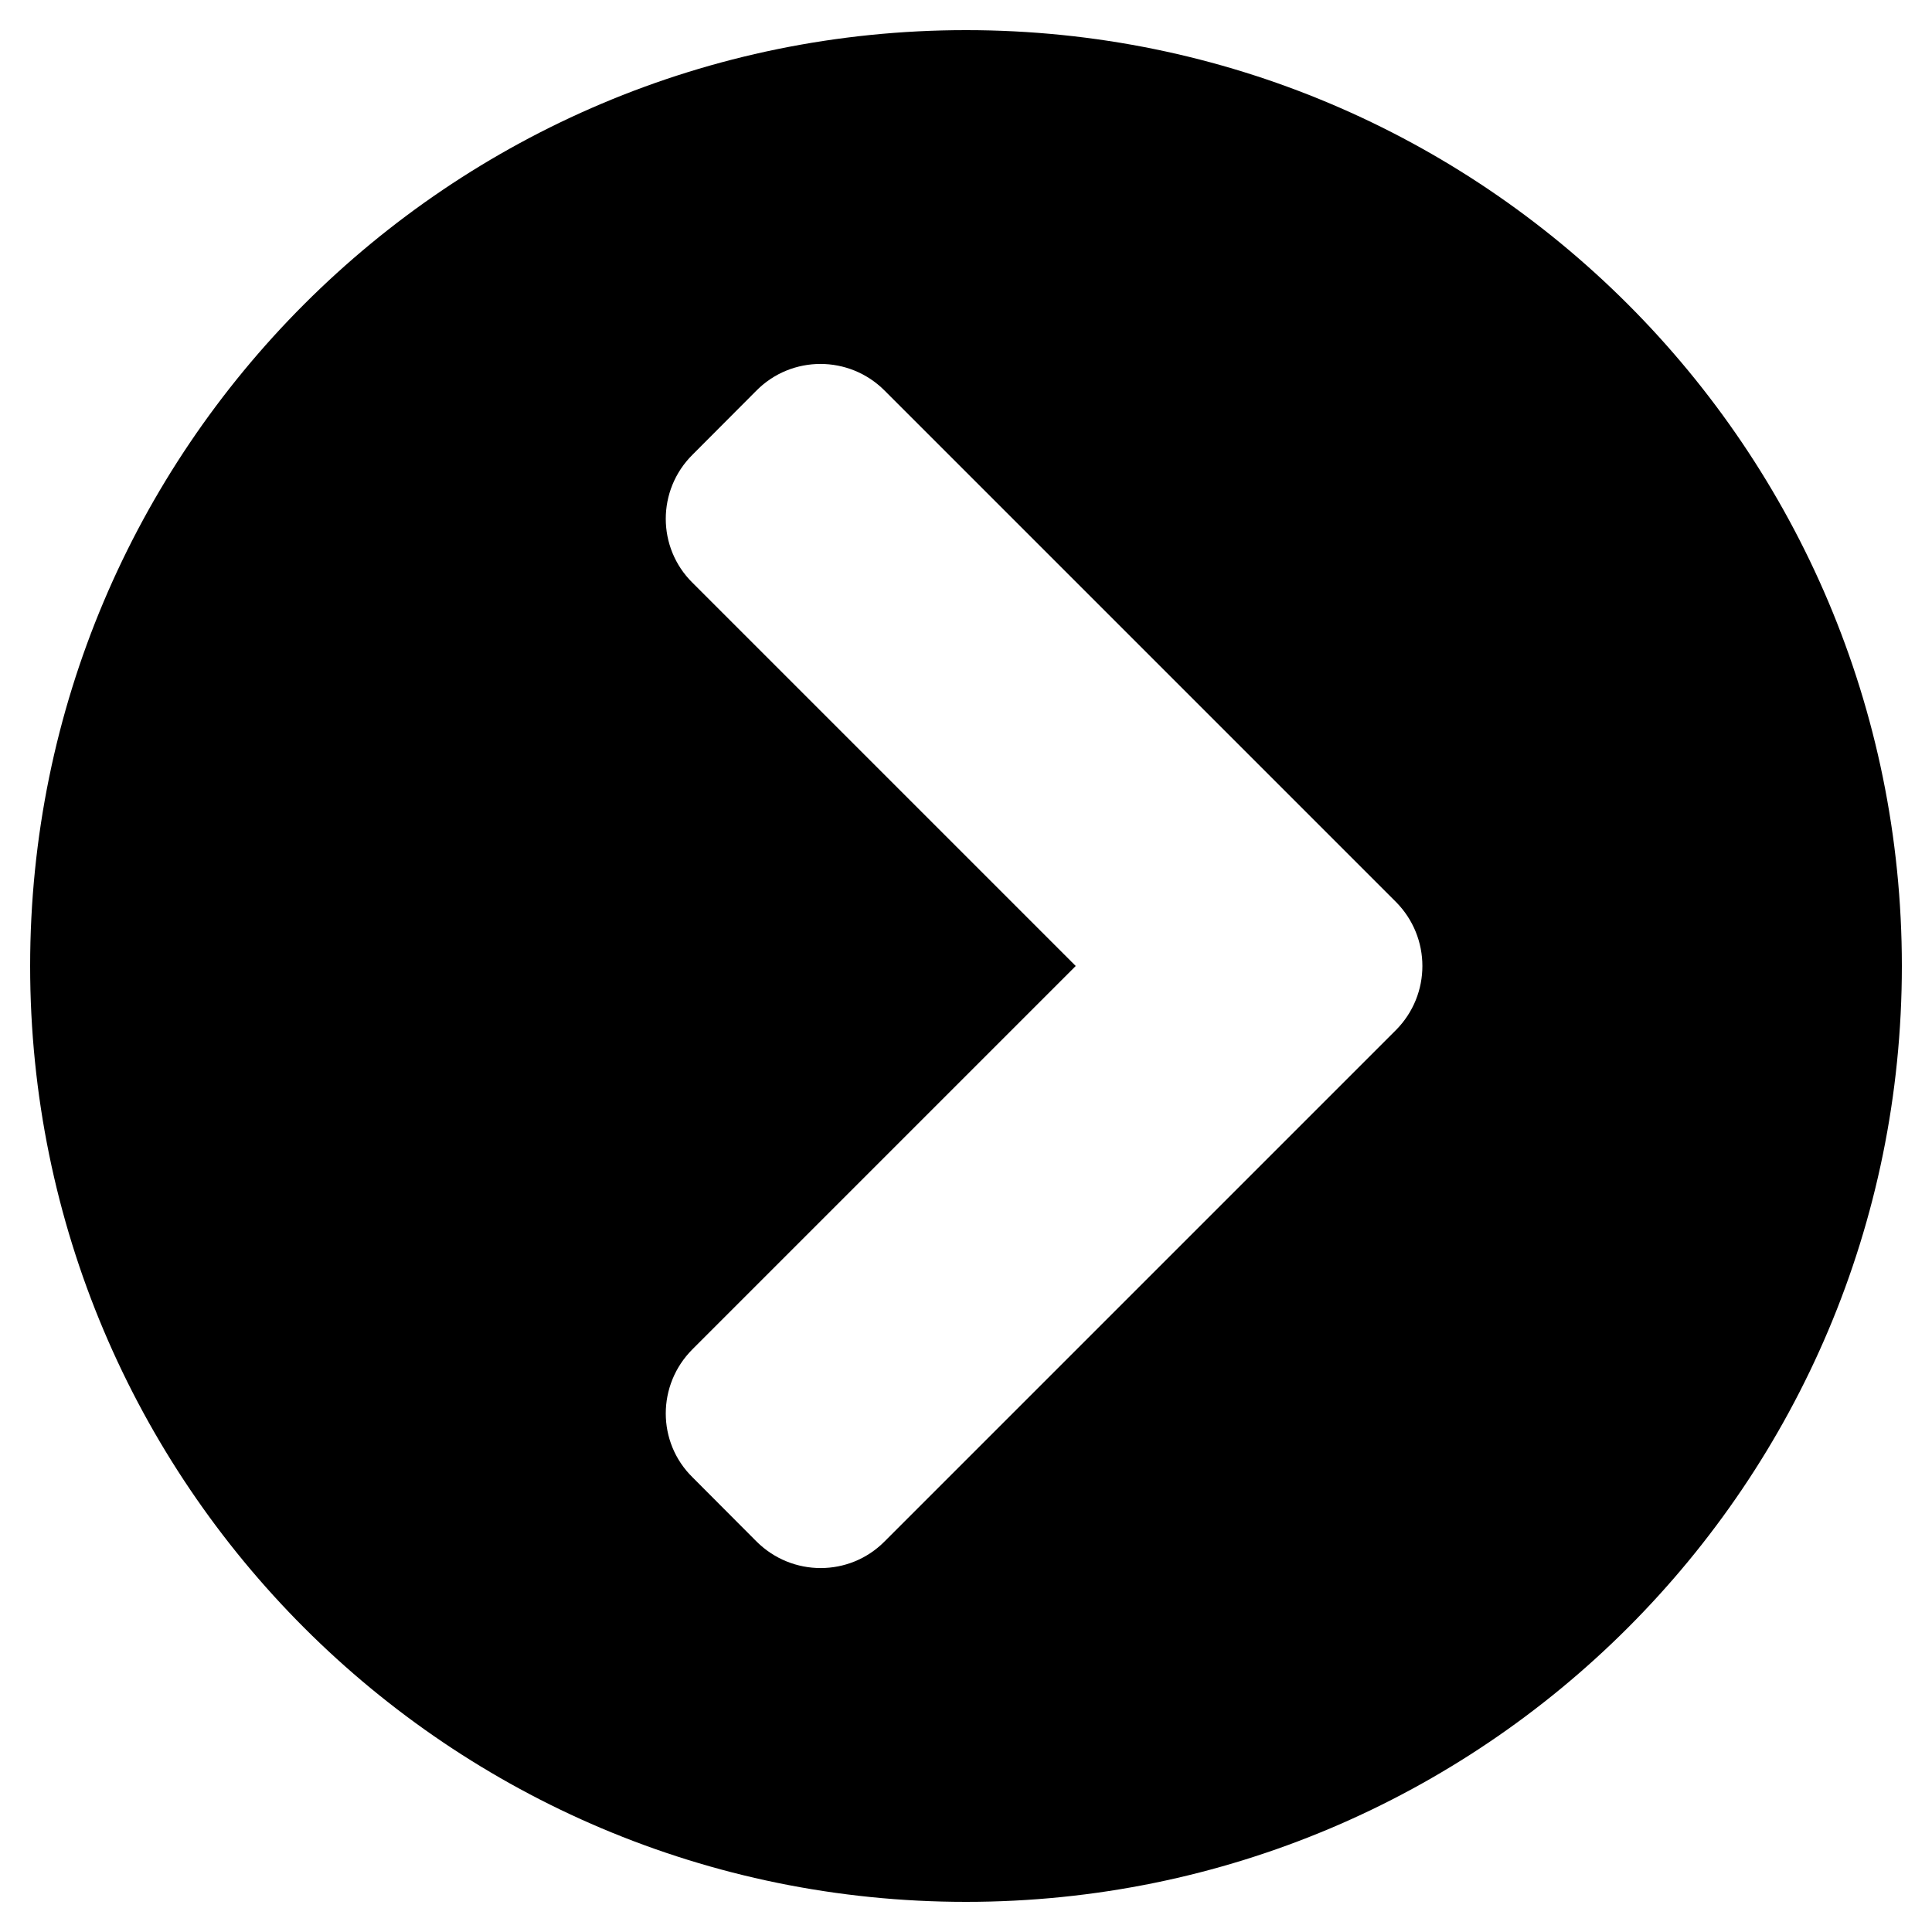 <svg height="1000" width="1000" xmlns="http://www.w3.org/2000/svg"><path d="M500 15.6c267.6 0 484.4 216.8 484.4 484.4S767.6 984.4 500 984.4 15.6 767.6 15.6 500 232.4 15.6 500 15.6zm222.5 451.2L457.8 202.1c-18.3 -18.3 -48 -18.3 -66.2 0l-33.2 33.3c-18.4 18.3 -18.4 48 0 66.2L556.8 500 358.4 698.4c-18.4 18.4 -18.4 48.1 0 66.2l33.2 33.3c18.4 18.3 48 18.3 66.2 0L722.5 533.2c18.3 -18.4 18.3 -48 0 -66.4z"/></svg>